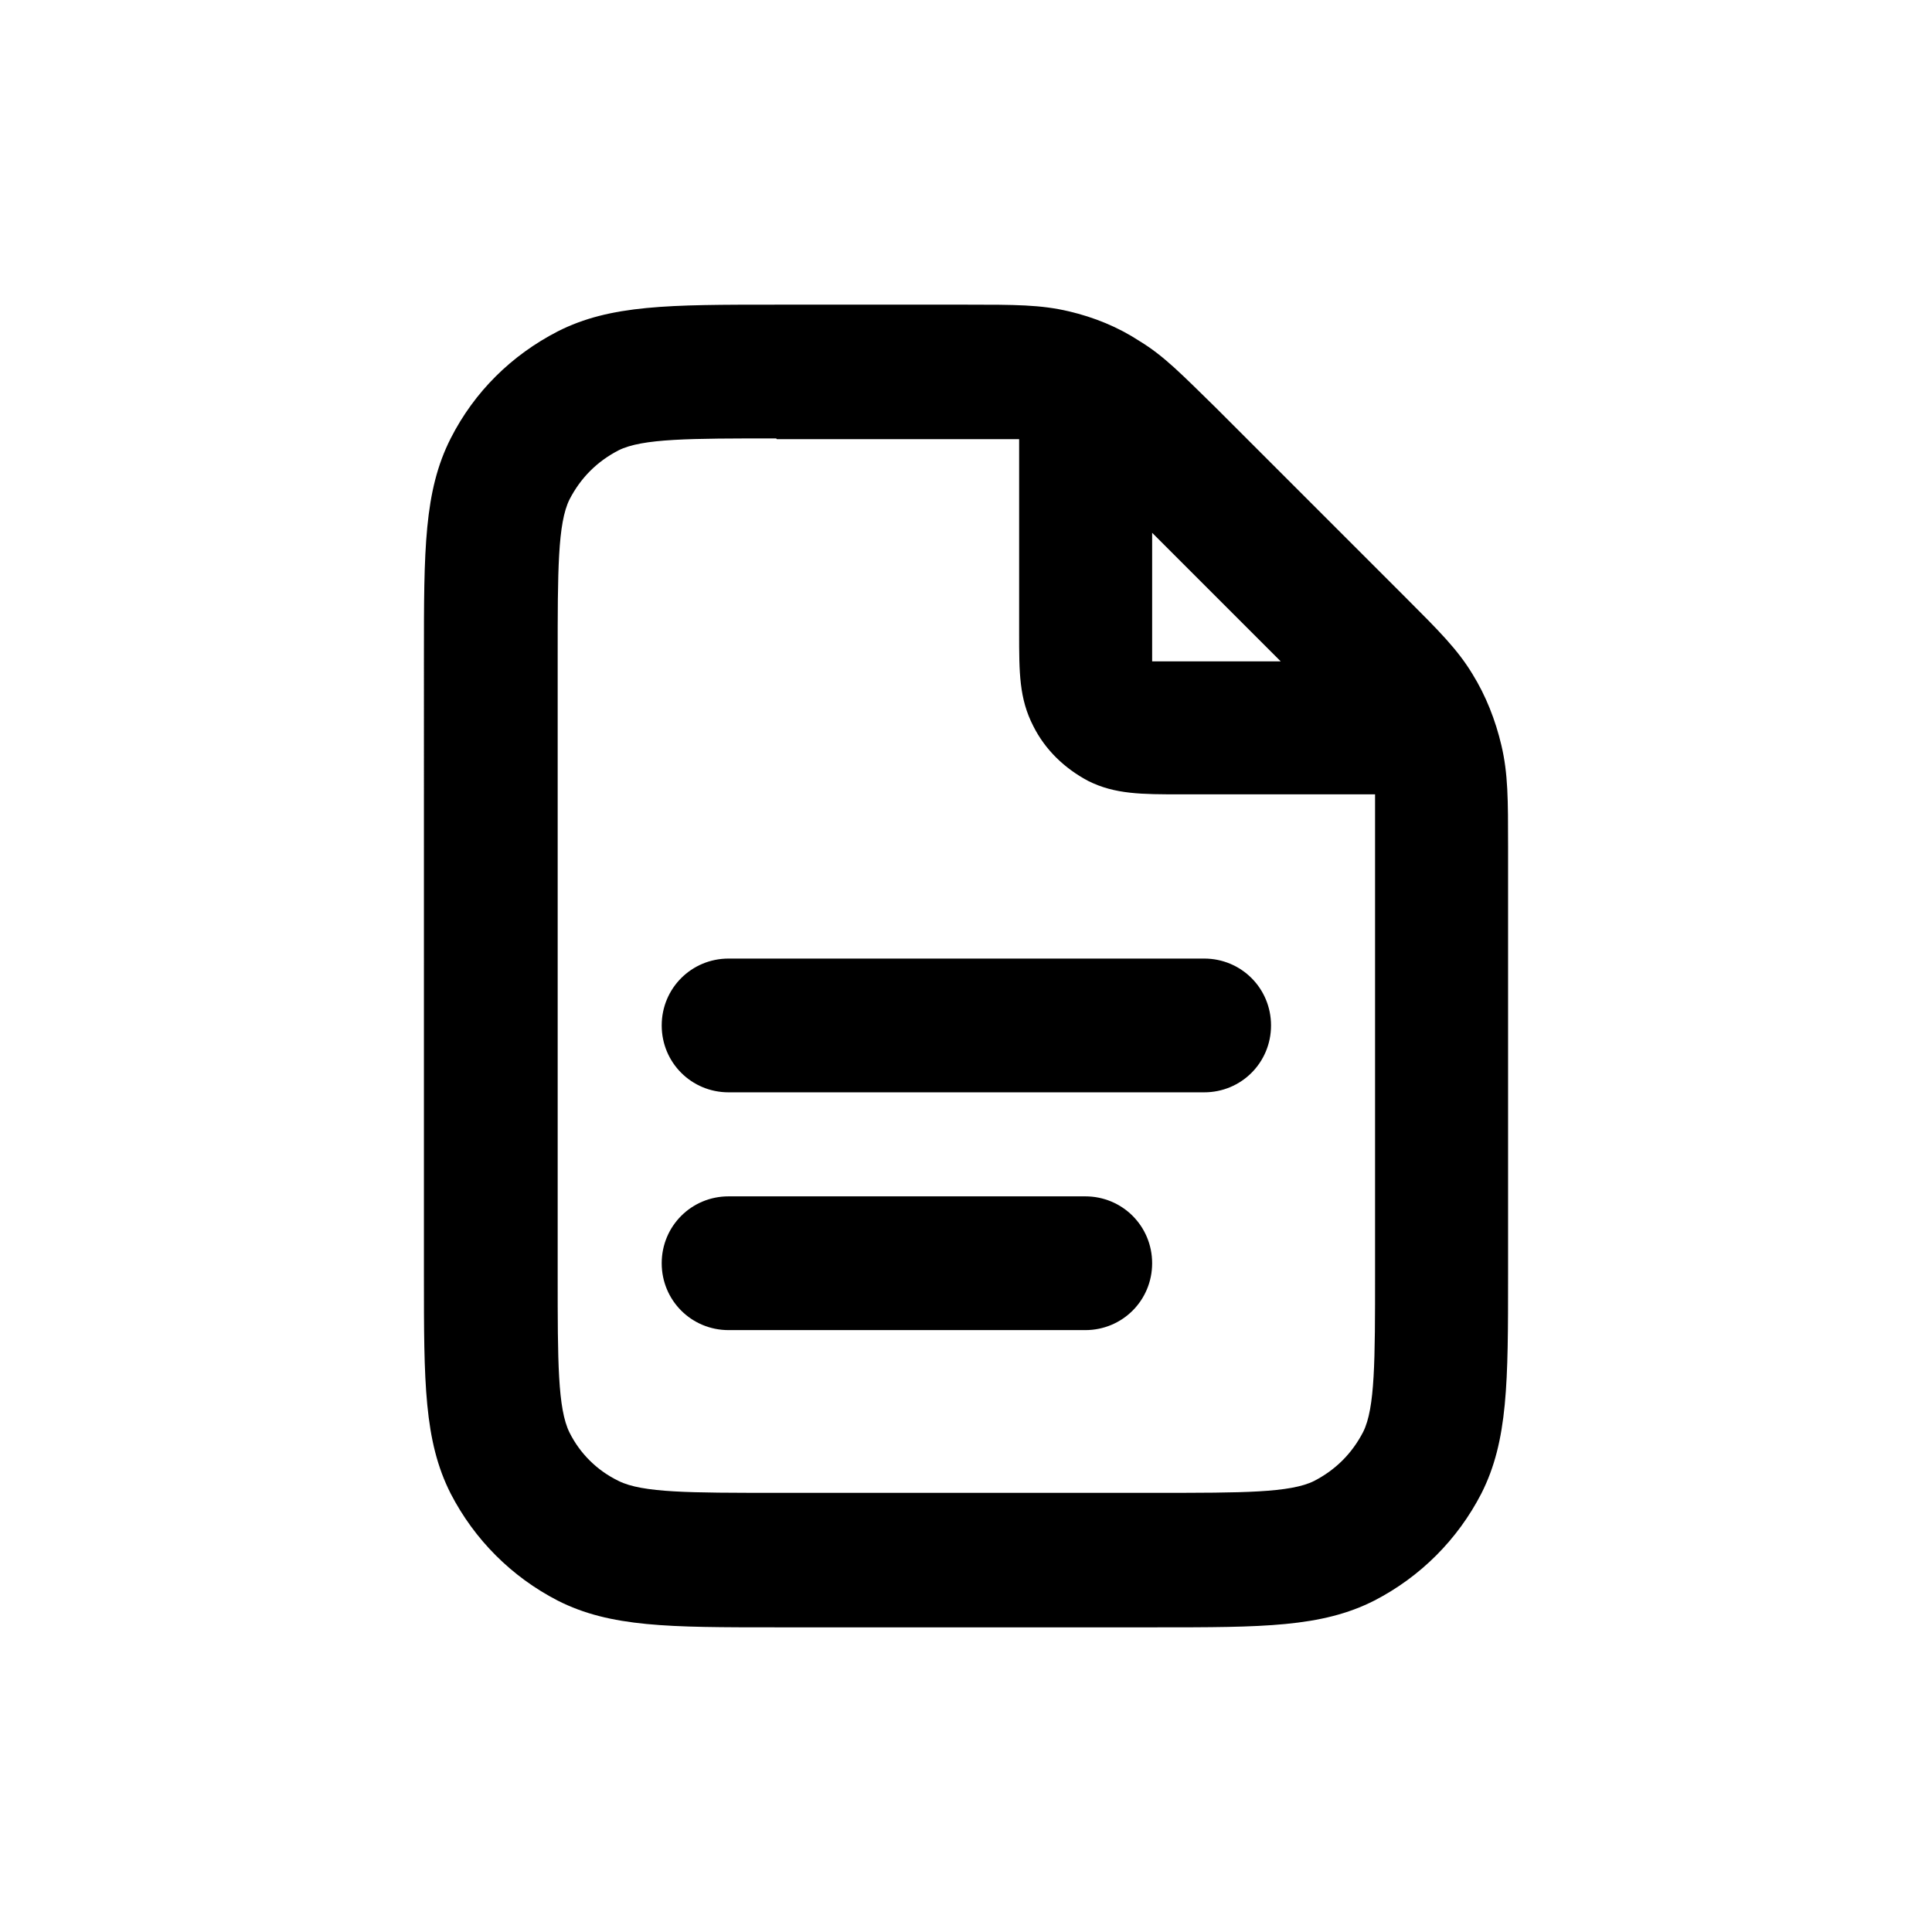 <svg xmlns="http://www.w3.org/2000/svg" width="26" height="26" fill="currentColor" class="sym sym-file-03" viewBox="0 0 26 26">
  <path d="M15.565 21.9h-5.12c-1.44 0-2.23 0-2.94-.36-.62-.32-1.12-.82-1.44-1.44-.36-.71-.36-1.5-.36-2.94V8.84c0-1.44 0-2.23.36-2.94.32-.63.82-1.12 1.44-1.44.71-.36 1.5-.36 2.94-.36h2.57c.64 0 .99 0 1.37.09.34.08.66.21.95.4.33.2.57.45 1.02.89l2.56 2.56c.45.45.7.7.9 1.03.18.29.31.62.39.96.09.38.09.73.09 1.36v5.77c0 1.44 0 2.23-.36 2.94-.32.62-.82 1.12-1.44 1.44-.71.36-1.5.36-2.94.36zm-5.12-16c-1.16 0-1.8 0-2.12.16q-.435.225-.66.66c-.16.32-.16.96-.16 2.12v8.32c0 1.16 0 1.8.16 2.12.14.28.37.51.66.65.32.16.96.16 2.12.16h5.12c1.16 0 1.8 0 2.12-.16q.435-.225.66-.66c.16-.32.16-.96.16-2.12v-6.46h-2.61c-.53 0-.89 0-1.25-.18-.32-.17-.58-.42-.74-.74-.19-.37-.19-.72-.19-1.25V5.91h-3.26zm5.06 1.27V8.9h1.73zm-.9 10.73h-4.8c-.5 0-.9-.4-.9-.9s.4-.9.9-.9h4.8c.5 0 .9.4.9.9s-.4.9-.9.9m1.6-3.2h-6.4c-.5 0-.9-.4-.9-.9s.4-.9.9-.9h6.4c.5 0 .9.4.9.9s-.4.9-.9.9"/>
</svg>